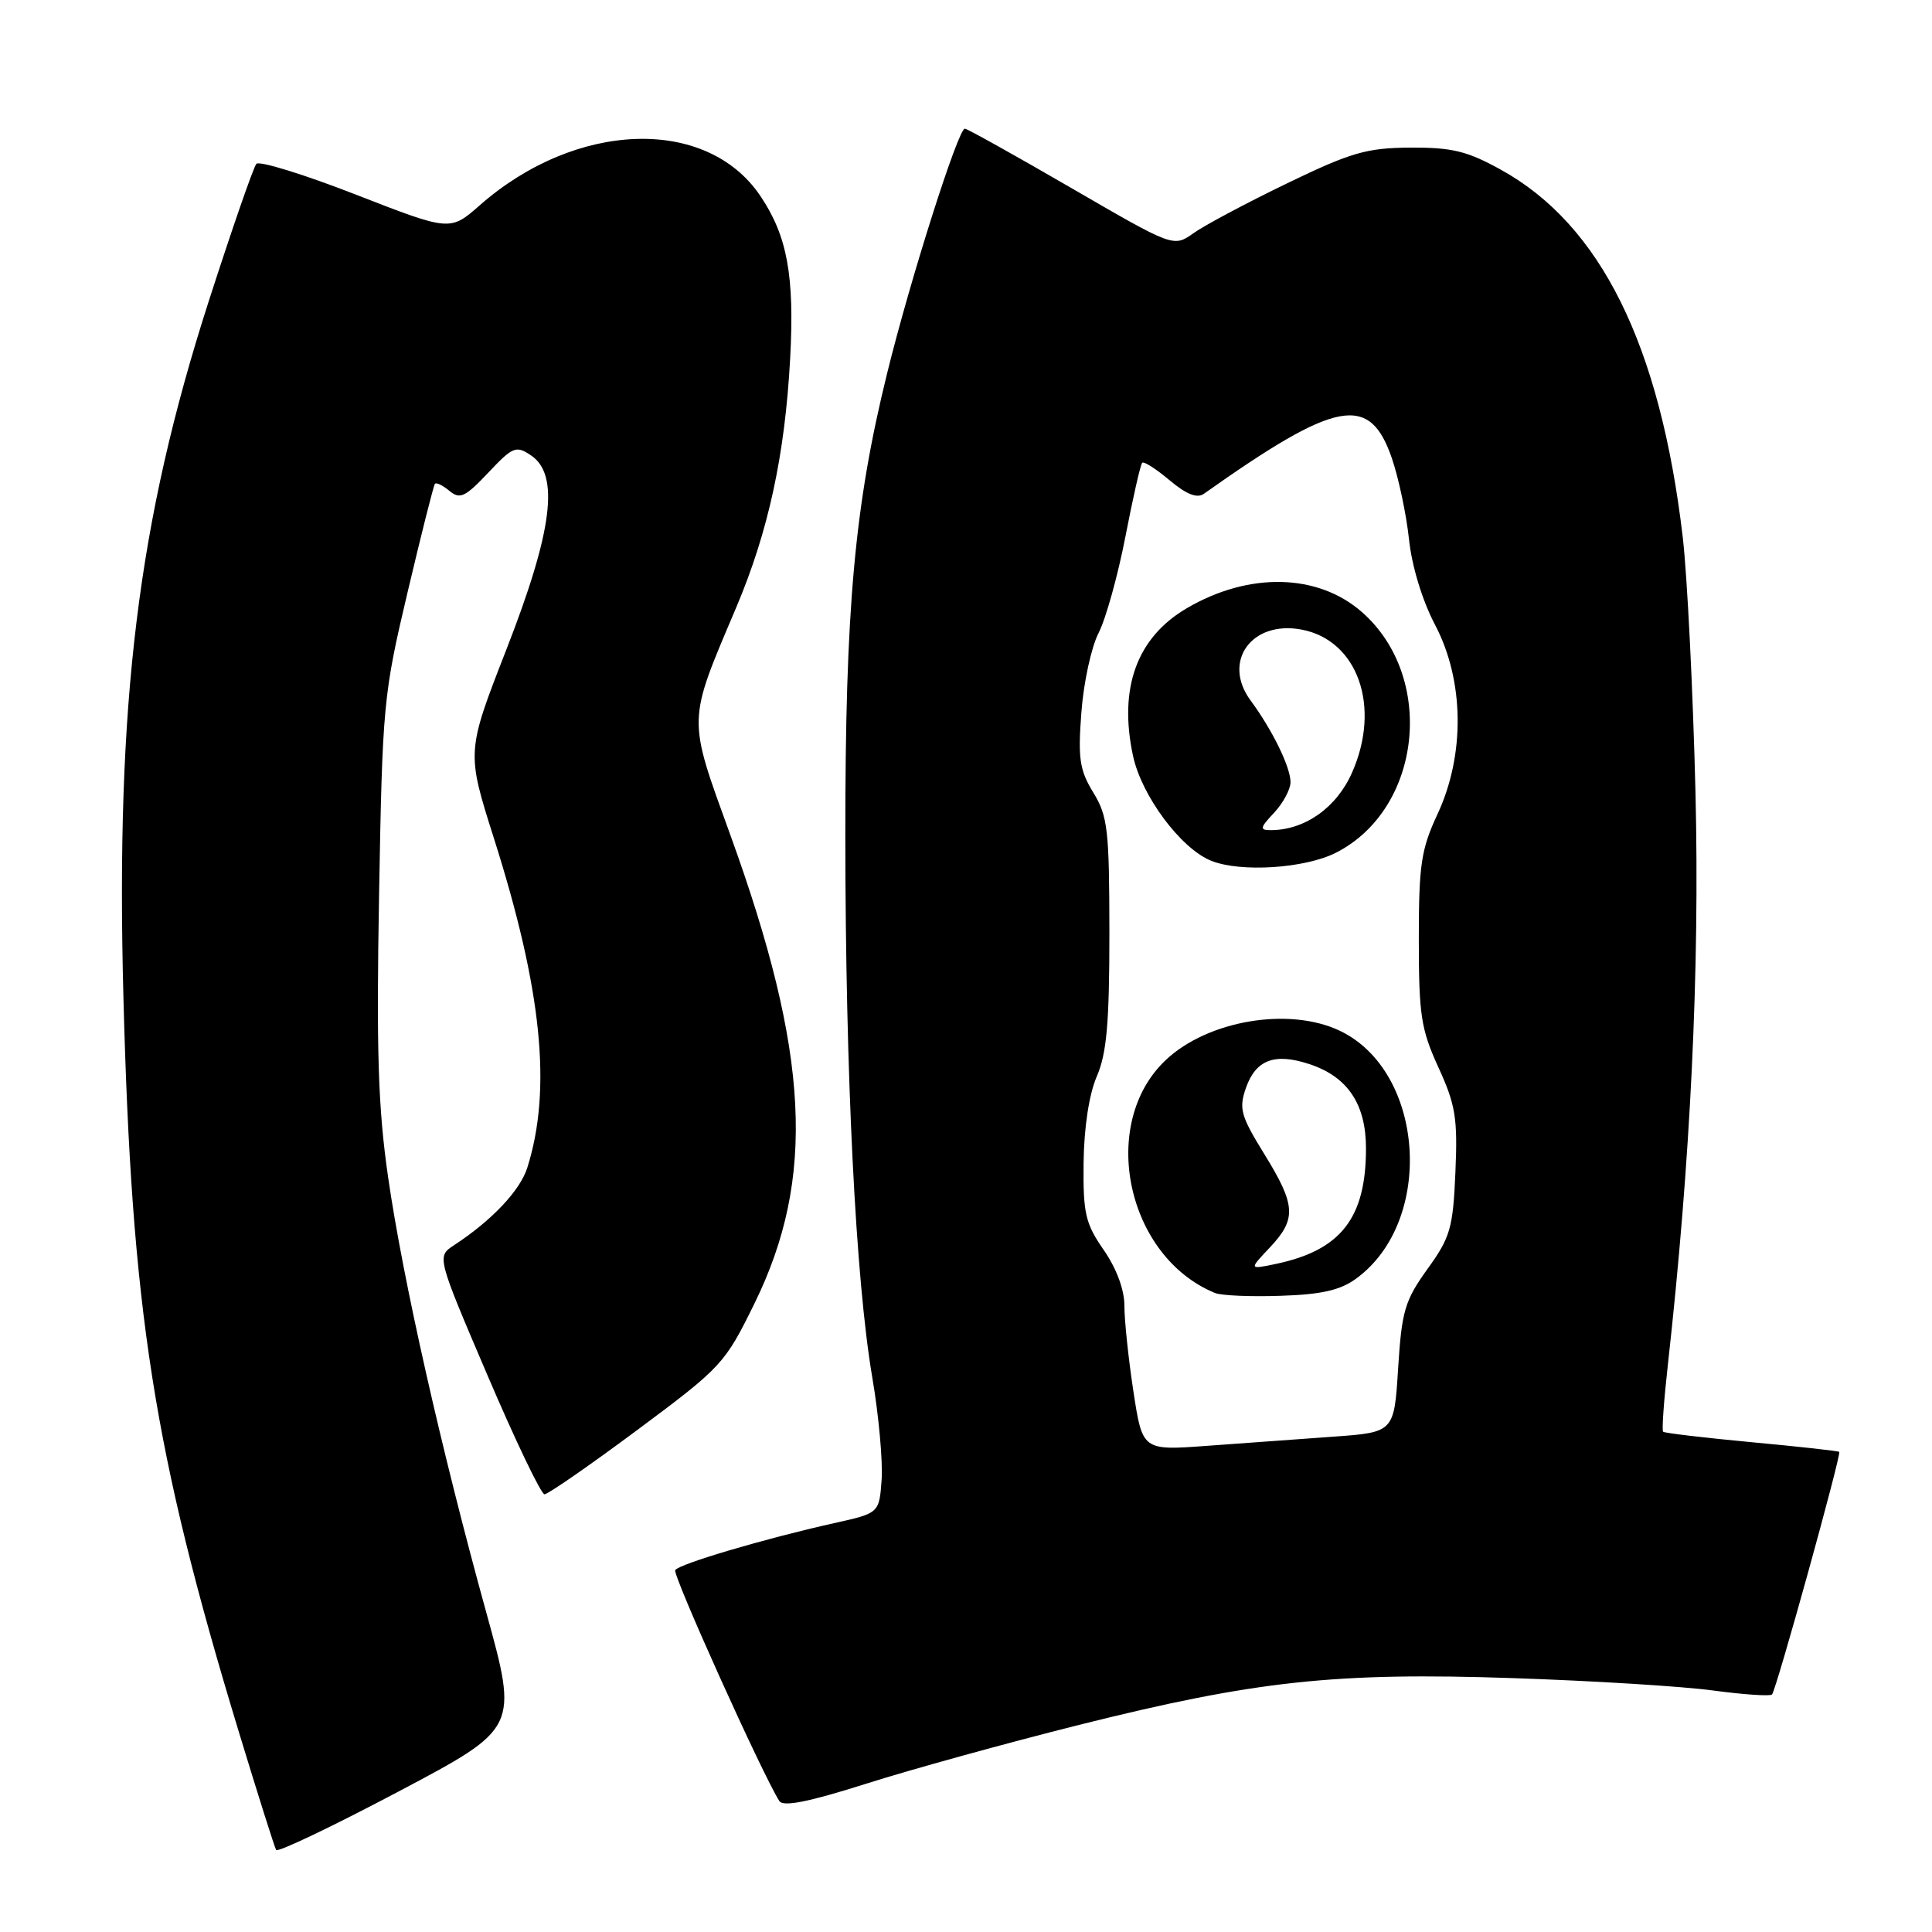 <?xml version="1.0" encoding="UTF-8" standalone="no"?>
<!DOCTYPE svg PUBLIC "-//W3C//DTD SVG 1.1//EN" "http://www.w3.org/Graphics/SVG/1.1/DTD/svg11.dtd" >
<svg xmlns="http://www.w3.org/2000/svg" xmlns:xlink="http://www.w3.org/1999/xlink" version="1.1" viewBox="0 0 256 256">
 <g >
 <path fill="currentColor"
d=" M 64.42 213.61 C 58.46 192.04 53.38 169.51 51.43 156.01 C 50.10 146.82 49.86 139.32 50.23 118.51 C 50.67 93.37 50.80 92.03 54.00 78.50 C 55.82 70.80 57.45 64.32 57.63 64.11 C 57.81 63.89 58.67 64.31 59.56 65.05 C 60.94 66.20 61.64 65.87 64.69 62.64 C 67.96 59.17 68.38 59.01 70.36 60.34 C 74.18 62.90 73.23 70.36 67.10 86.06 C 61.81 99.62 61.81 99.62 65.44 111.06 C 71.81 131.12 73.15 144.30 69.88 154.70 C 68.93 157.74 65.18 161.71 60.16 165.00 C 57.87 166.50 57.87 166.50 64.60 182.25 C 68.30 190.91 71.70 198.00 72.15 198.00 C 72.61 198.00 78.15 194.16 84.46 189.47 C 95.64 181.15 96.04 180.72 99.97 172.72 C 108.12 156.10 107.28 139.63 96.77 110.63 C 91.07 94.88 91.04 95.86 97.55 80.50 C 101.81 70.44 104.01 60.30 104.70 47.50 C 105.29 36.53 104.32 31.26 100.75 25.96 C 93.63 15.40 76.33 15.98 63.57 27.20 C 59.64 30.65 59.64 30.65 47.16 25.79 C 40.29 23.11 34.36 21.28 33.97 21.71 C 33.58 22.15 30.73 30.38 27.63 40.00 C 18.27 69.11 15.33 93.08 16.35 132.00 C 17.44 173.76 20.35 192.32 31.65 229.50 C 34.16 237.75 36.38 244.78 36.59 245.13 C 36.80 245.48 44.10 241.99 52.82 237.38 C 68.67 229.00 68.67 229.00 64.42 213.61 Z  M 142.97 228.56 C 166.33 222.71 176.92 221.56 200.50 222.36 C 210.95 222.71 222.84 223.44 226.92 223.99 C 231.00 224.54 234.55 224.78 234.80 224.53 C 235.35 223.98 244.02 192.69 243.71 192.38 C 243.59 192.26 238.37 191.68 232.10 191.10 C 225.83 190.51 220.55 189.89 220.37 189.71 C 220.19 189.53 220.47 185.58 220.99 180.94 C 224.01 153.83 225.23 128.65 224.66 105.00 C 224.33 91.53 223.57 76.29 222.97 71.15 C 219.97 45.69 212.09 29.78 198.86 22.48 C 194.40 20.01 192.39 19.53 186.87 19.56 C 181.07 19.60 179.03 20.19 170.51 24.31 C 165.16 26.90 159.59 29.86 158.14 30.90 C 155.50 32.77 155.50 32.77 142.00 24.94 C 134.57 20.63 128.21 17.08 127.85 17.05 C 126.98 16.98 120.58 37.11 117.54 49.50 C 113.22 67.03 112.00 80.64 112.01 110.80 C 112.03 142.64 113.37 169.51 115.59 182.57 C 116.44 187.55 116.99 193.63 116.82 196.07 C 116.50 200.50 116.50 200.50 110.50 201.83 C 101.32 203.88 89.98 207.23 89.47 208.05 C 89.09 208.66 100.99 235.05 103.26 238.64 C 103.77 239.44 107.11 238.78 114.71 236.37 C 120.61 234.49 133.33 230.98 142.97 228.56 Z  M 150.18 184.35 C 149.52 180.03 148.99 174.95 148.99 173.05 C 149.00 170.92 147.96 168.10 146.25 165.63 C 143.81 162.11 143.51 160.79 143.58 154.08 C 143.64 149.40 144.30 145.02 145.33 142.63 C 146.65 139.58 147.00 135.54 147.00 123.63 C 146.99 109.97 146.79 108.16 144.87 105.02 C 143.05 102.04 142.82 100.51 143.29 94.38 C 143.58 90.45 144.61 85.72 145.57 83.87 C 146.52 82.02 148.12 76.28 149.12 71.12 C 150.12 65.95 151.12 61.54 151.35 61.32 C 151.57 61.10 153.20 62.14 154.98 63.64 C 157.21 65.51 158.62 66.07 159.52 65.43 C 177.17 52.94 181.49 52.13 184.44 60.75 C 185.33 63.36 186.35 68.18 186.70 71.46 C 187.08 75.05 188.46 79.57 190.16 82.81 C 194.02 90.15 194.15 99.98 190.49 107.85 C 188.30 112.55 188.00 114.56 188.00 124.48 C 188.00 134.50 188.29 136.39 190.60 141.44 C 192.87 146.39 193.16 148.17 192.85 155.31 C 192.53 162.73 192.19 163.94 189.14 168.16 C 186.14 172.34 185.74 173.70 185.26 181.30 C 184.73 189.79 184.73 189.79 176.62 190.37 C 172.15 190.69 164.65 191.24 159.94 191.58 C 151.38 192.21 151.38 192.21 150.18 184.35 Z  M 179.70 169.42 C 190.14 161.81 188.82 141.94 177.51 136.57 C 170.80 133.39 160.05 135.20 154.47 140.46 C 145.52 148.90 149.25 166.52 161.00 171.33 C 161.82 171.67 165.74 171.84 169.70 171.70 C 175.10 171.53 177.60 170.96 179.70 169.42 Z  M 177.04 112.98 C 188.41 107.18 190.28 89.72 180.46 81.10 C 174.61 75.97 165.49 75.77 157.26 80.59 C 150.64 84.47 148.20 91.16 150.13 100.15 C 151.26 105.44 156.45 112.42 160.47 114.05 C 164.37 115.63 172.92 115.08 177.04 112.98 Z  M 168.25 165.31 C 171.83 161.51 171.72 159.71 167.51 152.89 C 164.40 147.85 164.14 146.90 165.09 144.16 C 166.40 140.42 168.90 139.48 173.50 141.00 C 178.57 142.67 181.00 146.29 181.00 152.17 C 181.00 161.42 177.67 165.68 169.00 167.49 C 165.50 168.22 165.50 168.22 168.25 165.31 Z  M 168.83 107.69 C 170.02 106.41 171.00 104.59 171.00 103.64 C 171.00 101.64 168.59 96.72 165.72 92.83 C 161.90 87.67 165.83 82.18 172.45 83.42 C 179.91 84.82 183.03 93.63 179.15 102.38 C 177.10 107.03 172.89 110.00 168.36 110.00 C 166.88 110.00 166.95 109.68 168.83 107.69 Z "/>
</g>
</svg>